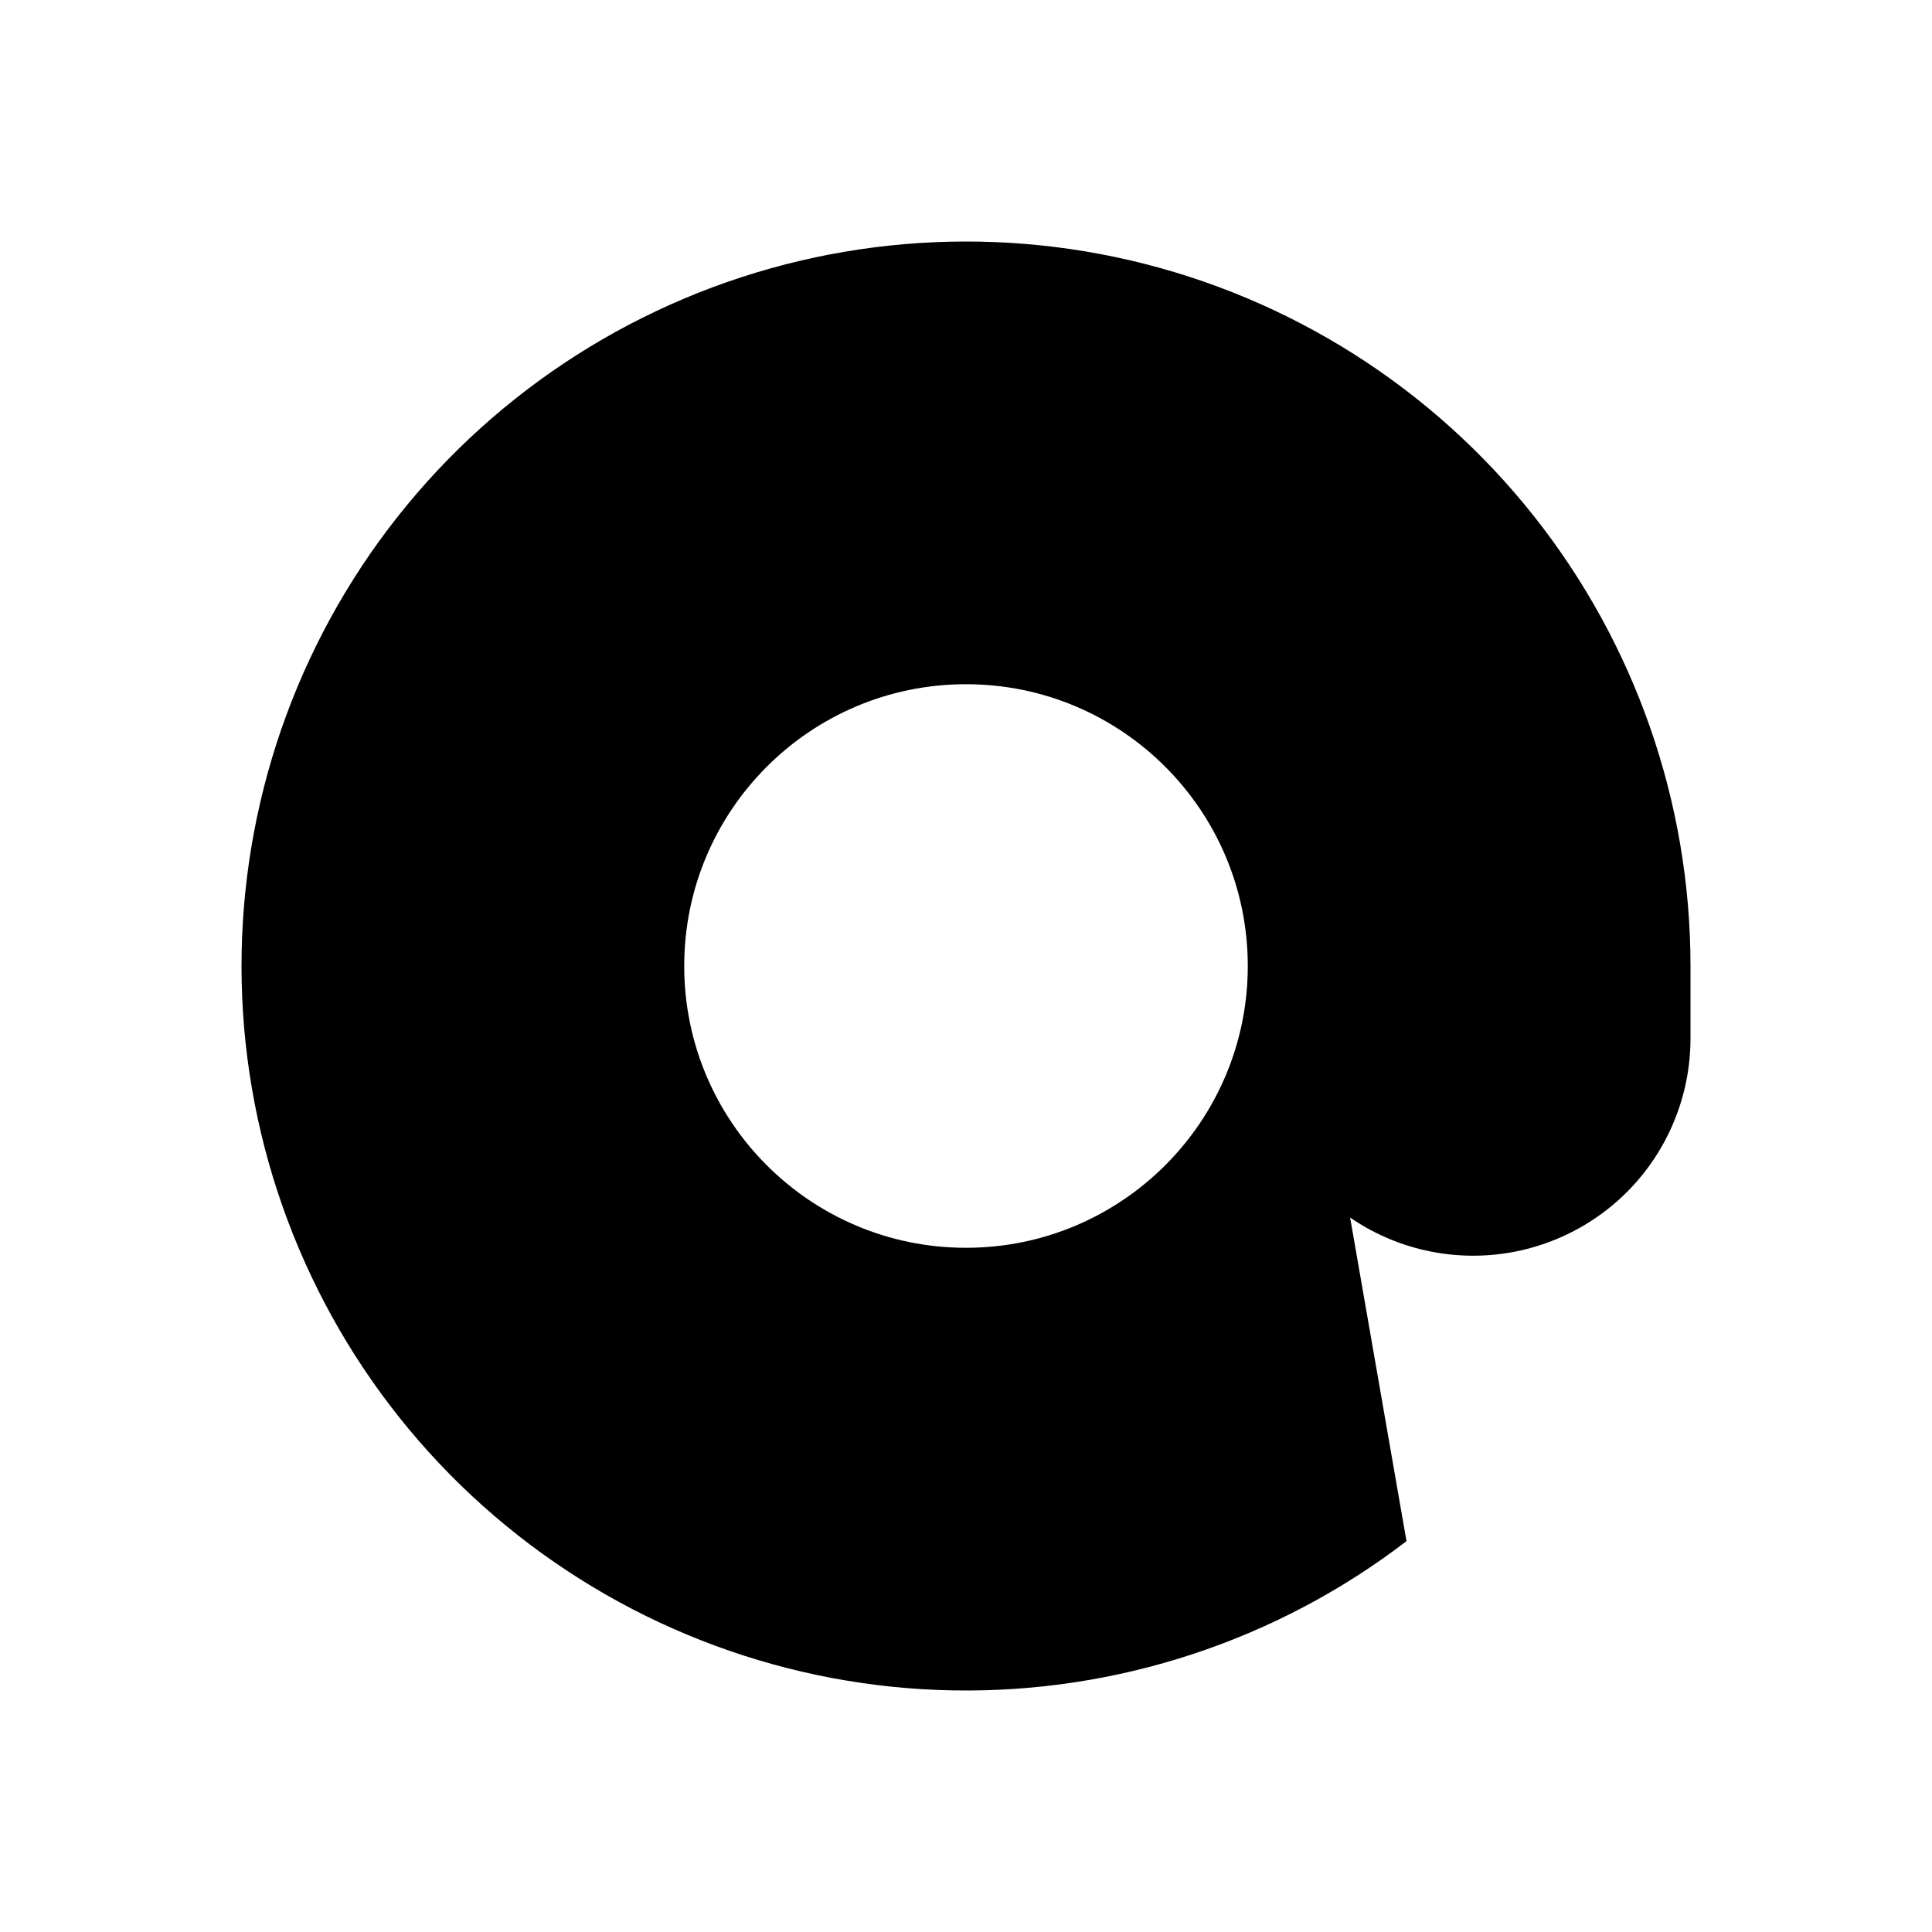<svg viewBox="0 0 20 20" xmlns="http://www.w3.org/2000/svg">
<path d="M13 7V10.749C13 11.346 13.237 11.919 13.659 12.341C14.081 12.762 14.653 12.999 15.25 12.999C15.847 12.999 16.419 12.762 16.841 12.341C17.263 11.919 17.5 11.346 17.5 10.749V10C17.5 8.307 16.927 6.664 15.875 5.338C14.823 4.012 13.353 3.081 11.704 2.696C10.056 2.312 8.326 2.496 6.796 3.219C5.265 3.942 4.024 5.162 3.275 6.68C2.526 8.198 2.312 9.924 2.668 11.579C3.025 13.234 3.93 14.72 5.238 15.794C6.546 16.869 8.179 17.47 9.871 17.499C11.563 17.528 13.216 16.984 14.56 15.954M12.917 10C12.917 11.611 11.611 12.917 10 12.917C8.389 12.917 7.083 11.611 7.083 10C7.083 8.389 8.389 7.083 10 7.083C11.611 7.083 12.917 8.389 12.917 10Z" stroke-width="1.5" stroke-linecap="round" stroke-linejoin="round"/>
</svg>
